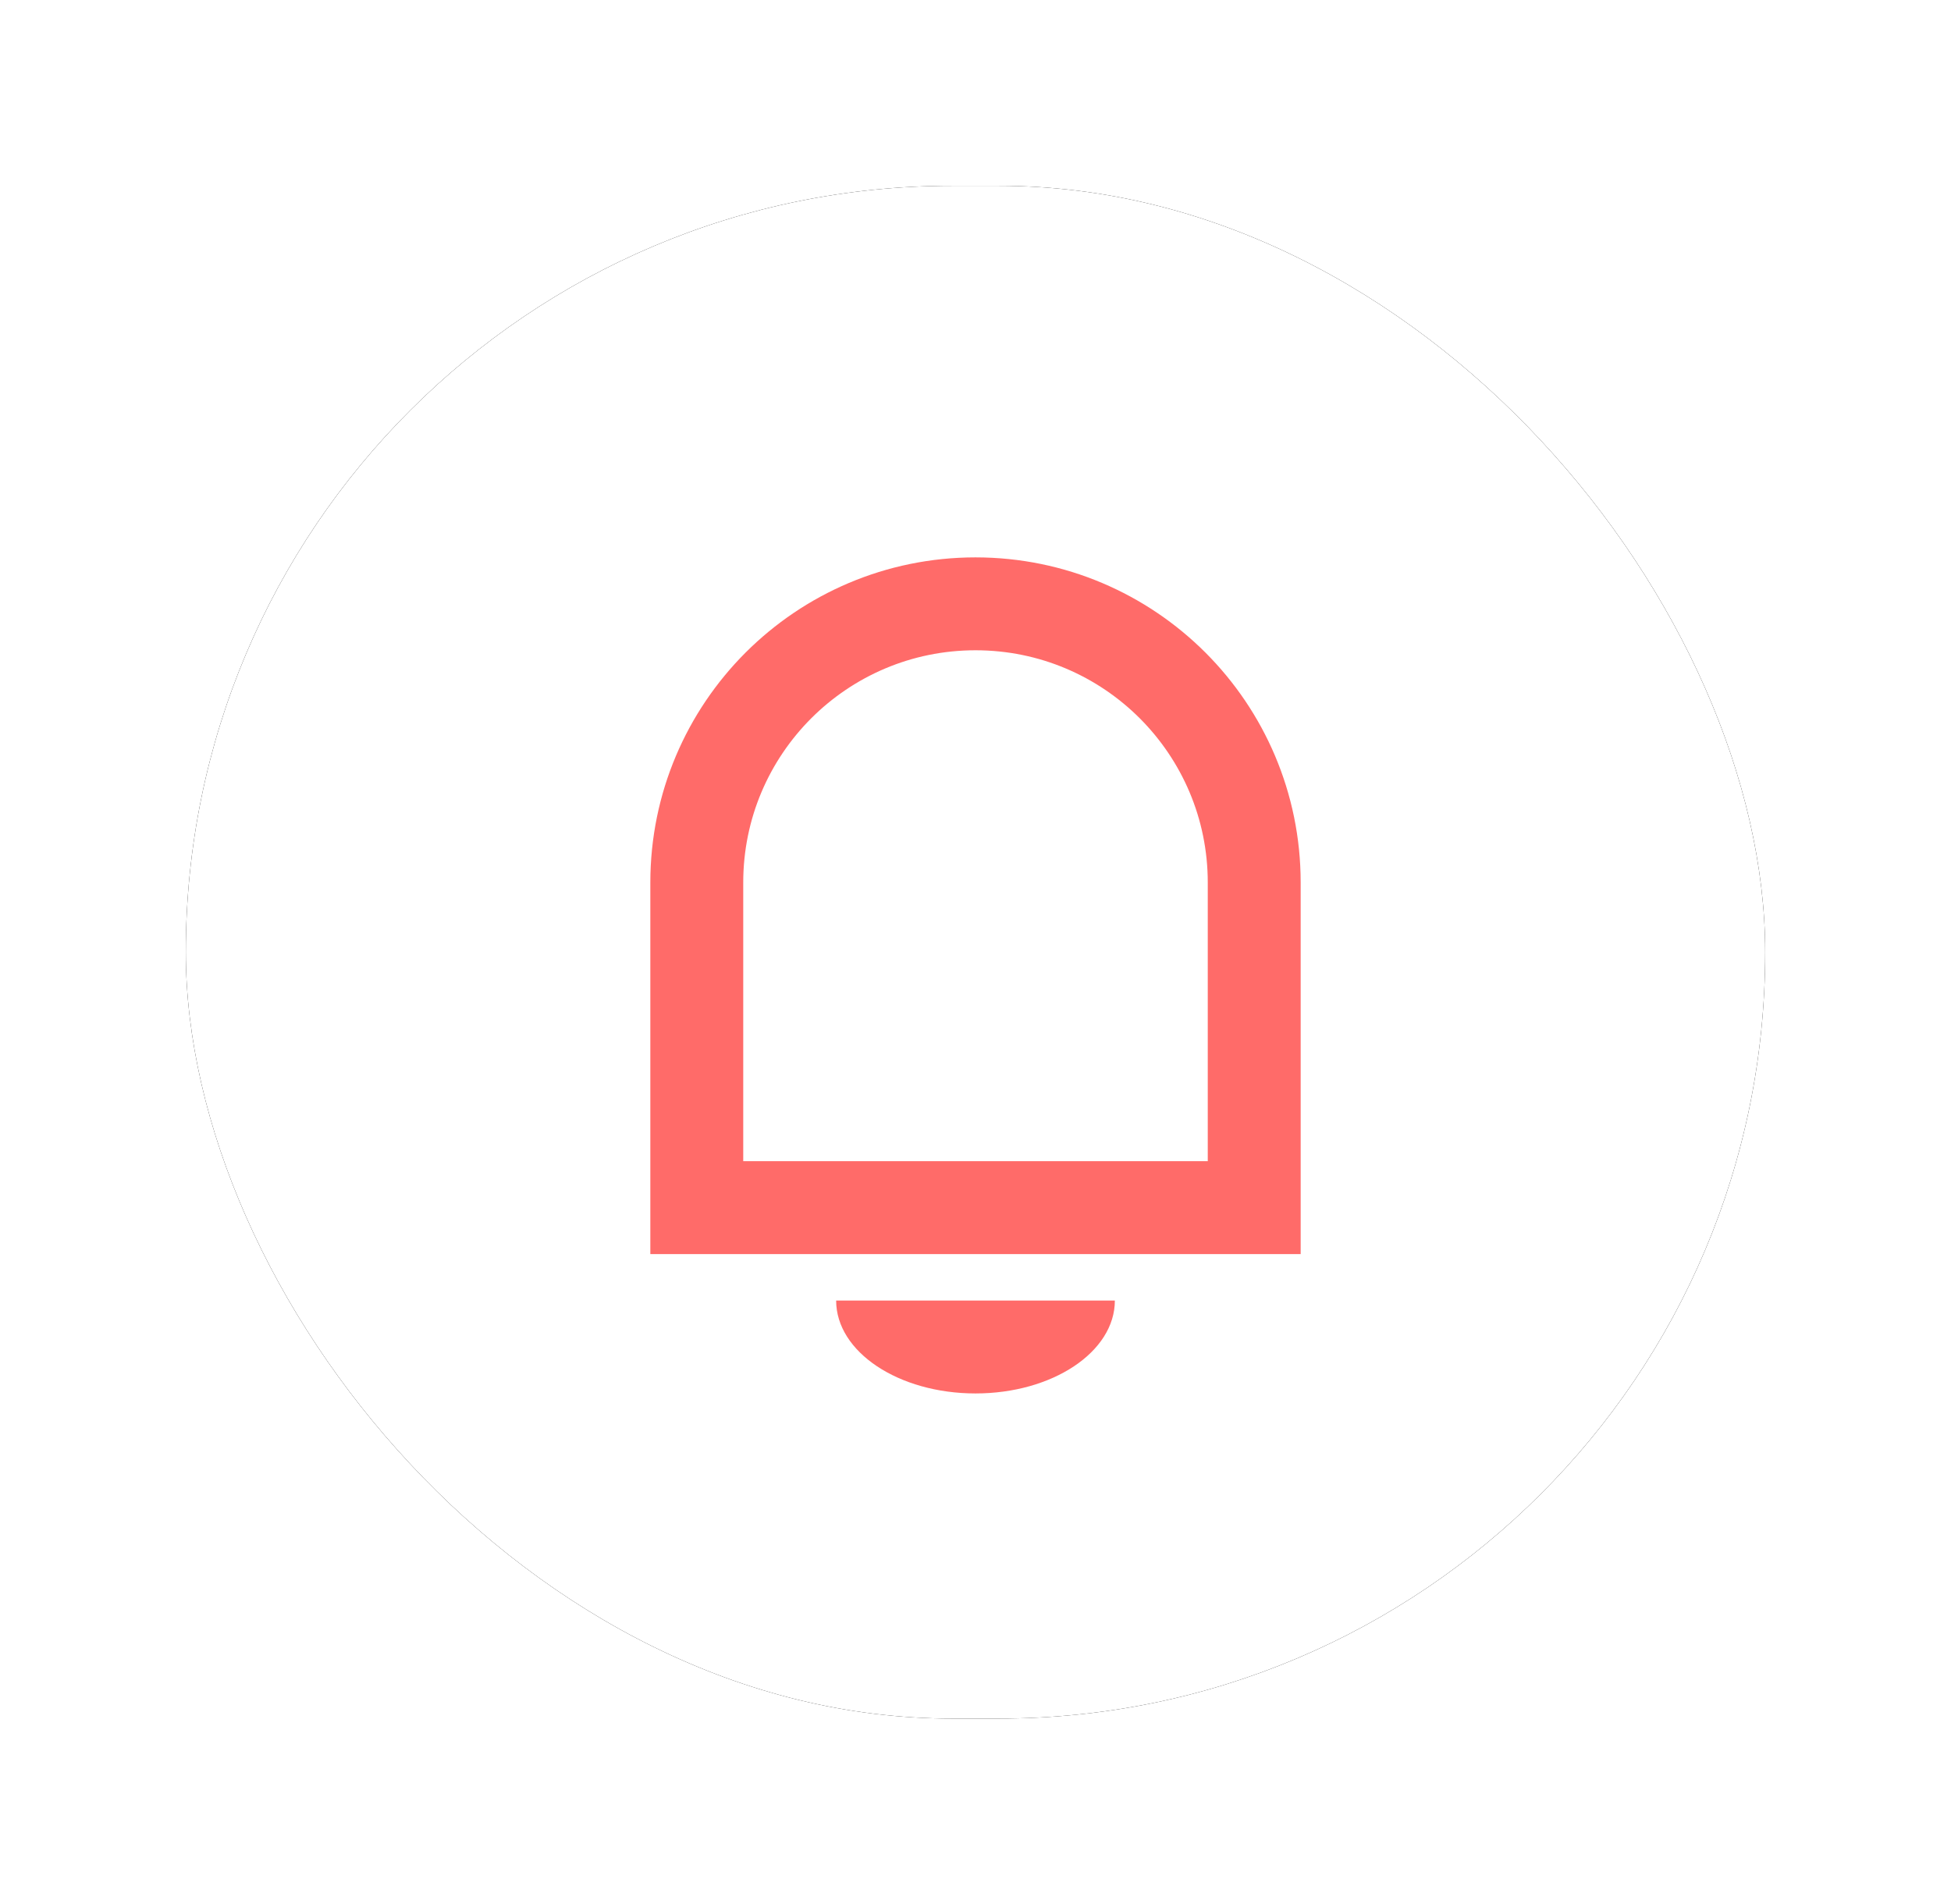 <?xml version="1.0" encoding="UTF-8"?>
<svg width="42px" height="41px" viewBox="0 0 42 41" version="1.1" xmlns="http://www.w3.org/2000/svg" xmlns:xlink="http://www.w3.org/1999/xlink">
    <!-- Generator: Sketch 62 (91390) - https://sketch.com -->
    <title>Notify_icon_2</title>
    <desc>Created with Sketch.</desc>
    <defs>
        <rect id="path-1" x="0" y="0" width="34" height="33" rx="16.5"></rect>
        <filter x="-17.6%" y="-18.2%" width="135.3%" height="136.4%" filterUnits="objectBoundingBox" id="filter-2">
            <feOffset dx="0" dy="0" in="SourceAlpha" result="shadowOffsetOuter1"></feOffset>
            <feGaussianBlur stdDeviation="2" in="shadowOffsetOuter1" result="shadowBlurOuter1"></feGaussianBlur>
            <feColorMatrix values="0 0 0 0 0   0 0 0 0 0   0 0 0 0 0  0 0 0 0.079 0" type="matrix" in="shadowBlurOuter1"></feColorMatrix>
        </filter>
    </defs>
    <g id="Symbols" stroke="none" stroke-width="1" fill="none" fill-rule="evenodd">
        <g id="Activity-Feed-Title-Bar" transform="translate(-790, -5)">
            <g id="Notify_icon_2" transform="translate(794, 9)">
                <g id="Rectangle">
                    <use fill="black" fill-opacity="1" filter="url(#filter-2)" xlink:href="#path-1"></use>
                    <use fill="#FFFFFF" fill-rule="evenodd" xlink:href="#path-1"></use>
                </g>
                <path d="M23,15 L23,22 L11,22 L11,15 C11,13.343 11.672,11.843 12.757,10.757 C13.843,9.672 15.343,9 17,9 C18.657,9 20.157,9.672 21.243,10.757 C22.328,11.843 23,13.343 23,15 Z" id="Rectangle" stroke="#FF6B69" stroke-width="2"></path>
                <path d="M20,24 C20,25.105 18.657,26 17,26 C15.343,26 14,25.105 14,24 L14,24 Z" id="Combined-Shape" fill="#FF6B69"></path>
            </g>
        </g>
    </g>
</svg>